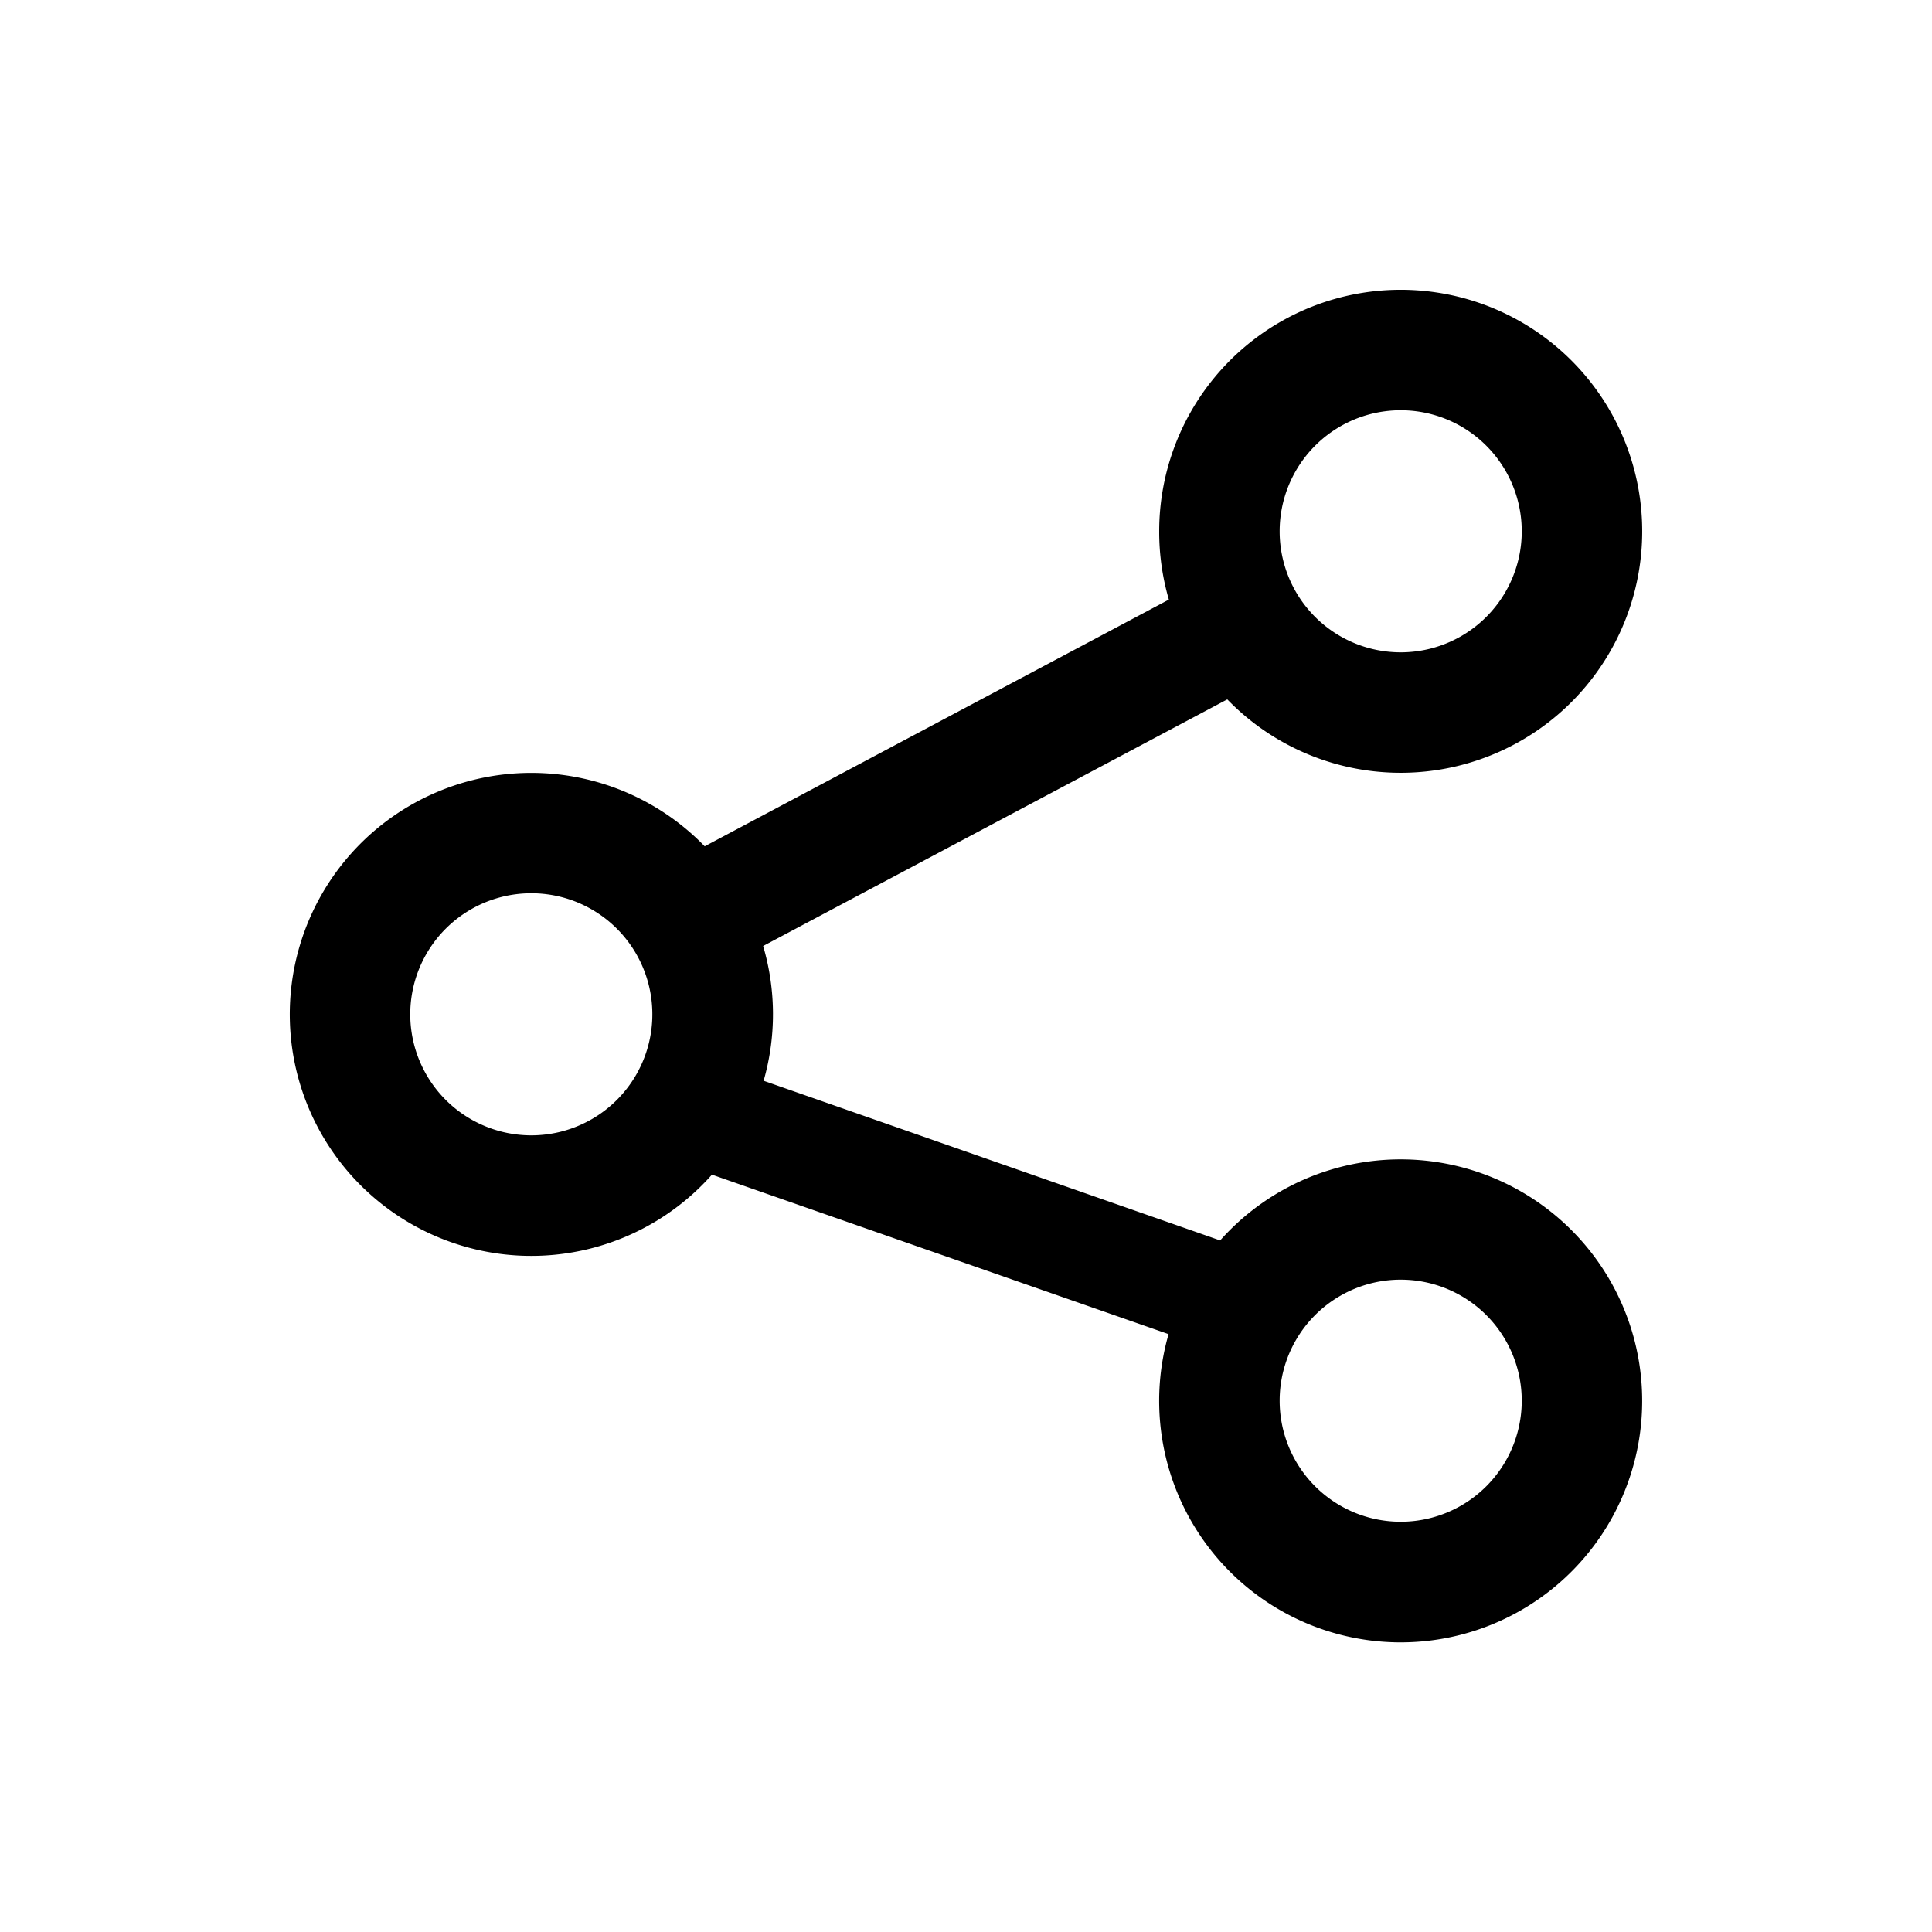 <svg xmlns="http://www.w3.org/2000/svg" width="20" height="20" fill="none" class="persona-icon" viewBox="0 0 20 20"><path fill="currentColor" fill-rule="evenodd" d="M12 5.5a2.5 2.5 0 1 1 .705 1.74L7.9 9.793a2.5 2.5 0 0 1 .005 1.395l4.726 1.653a2.5 2.5 0 1 1-.534.97L7.37 12.16a2.5 2.5 0 1 1-.075-3.399L12.1 6.207A2.504 2.504 0 0 1 12 5.5M5.5 9.247a1.253 1.253 0 1 0 0 2.506 1.253 1.253 0 0 0 0-2.506m9-5a1.253 1.253 0 1 0 0 2.506 1.253 1.253 0 0 0 0-2.506M13.247 14.5a1.253 1.253 0 1 0 2.506 0 1.253 1.253 0 0 0-2.506 0" clip-rule="evenodd"/></svg>